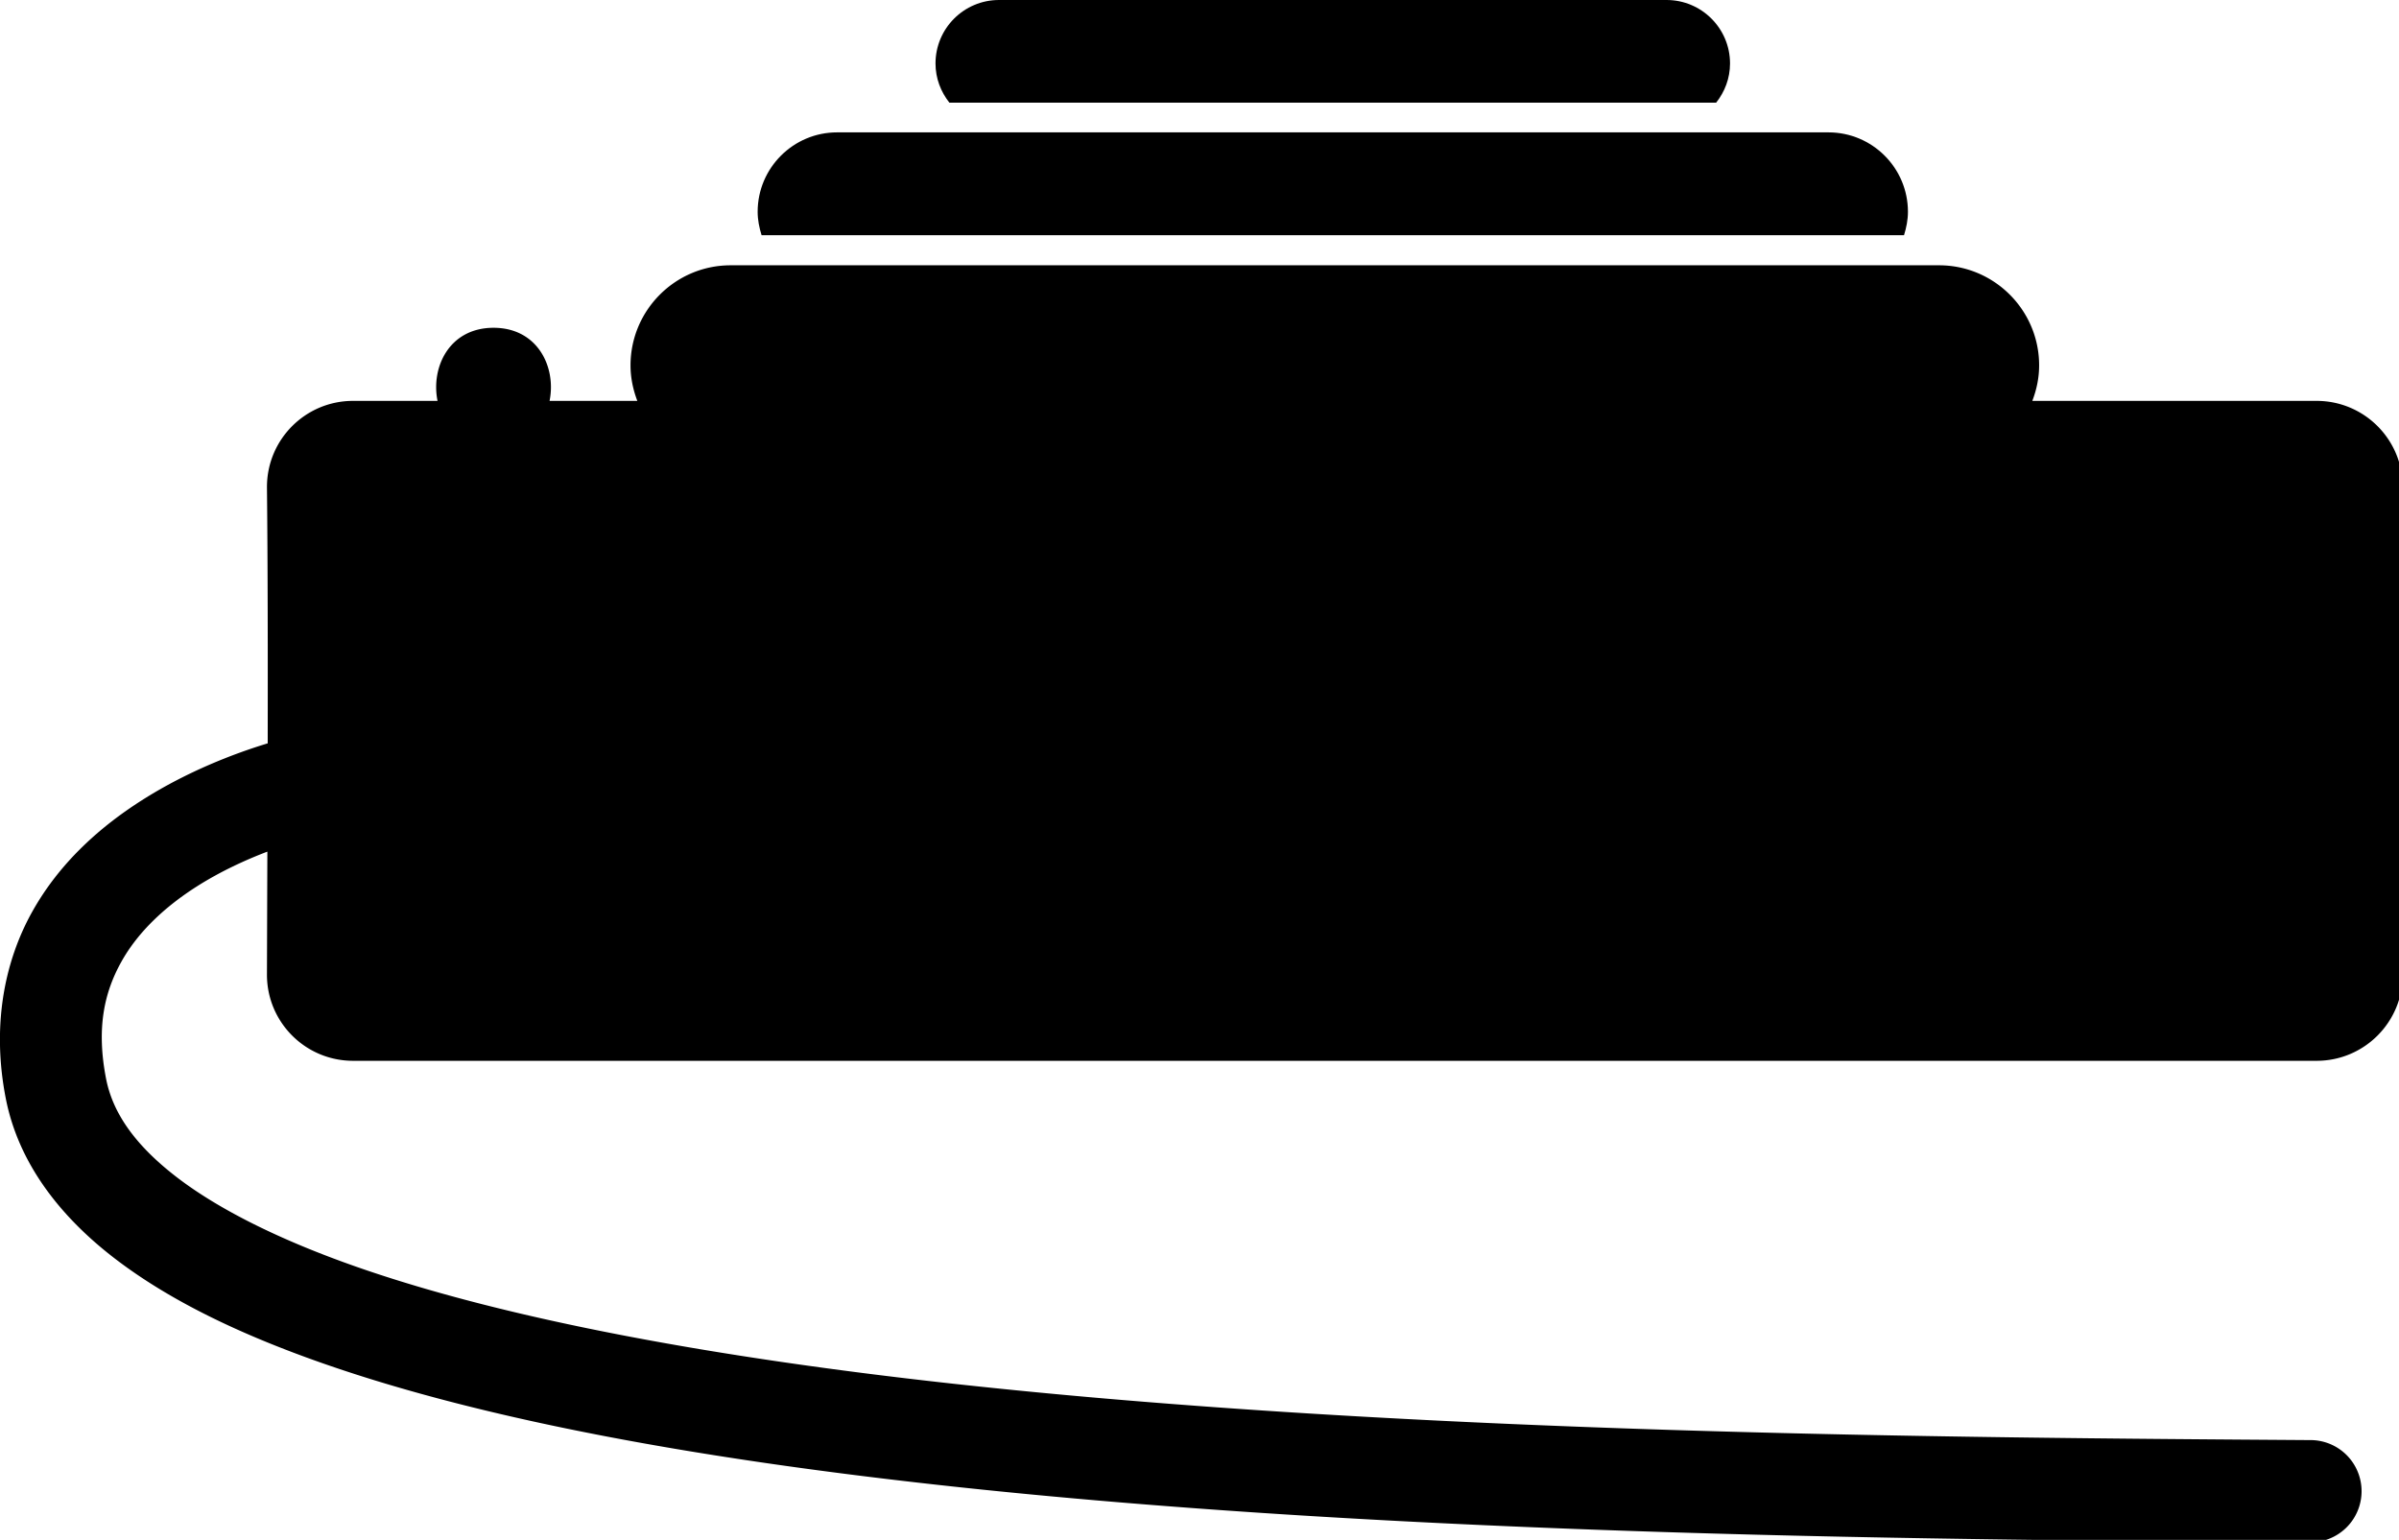 <?xml version="1.0" encoding="UTF-8" standalone="no"?>
<!-- Created with Inkscape (http://www.inkscape.org/) -->

<svg
   xmlns:dc="http://purl.org/dc/elements/1.1/"
   xmlns:cc="http://creativecommons.org/ns#"
   xmlns:rdf="http://www.w3.org/1999/02/22-rdf-syntax-ns#"
   xmlns:svg="http://www.w3.org/2000/svg"
   xmlns="http://www.w3.org/2000/svg"
   xmlns:sodipodi="http://sodipodi.sourceforge.net/DTD/sodipodi-0.dtd"
   xmlns:inkscape="http://www.inkscape.org/namespaces/inkscape"
   width="130.806mm"
   height="83.971mm"
   viewBox="0 0 130.806 83.971"
   version="1.1"
   id="svg8"
   inkscape:version="0.92.4 (5da689c313, 2019-01-14)"
   sodipodi:docname="joystick_body_black.svg">
  <defs
     id="defs2" />
  <sodipodi:namedview
     id="base"
     pagecolor="#ffffff"
     bordercolor="#666666"
     borderopacity="1.0"
     inkscape:pageopacity="0.0"
     inkscape:pageshadow="2"
     inkscape:zoom="0.98994949"
     inkscape:cx="264.91047"
     inkscape:cy="87.809273"
     inkscape:document-units="mm"
     inkscape:current-layer="layer1"
     showgrid="false"
     fit-margin-top="0"
     fit-margin-left="0"
     fit-margin-right="0"
     fit-margin-bottom="0"
     inkscape:window-width="1920"
     inkscape:window-height="1001"
     inkscape:window-x="2391"
     inkscape:window-y="-9"
     inkscape:window-maximized="1" />
  <g
     inkscape:label="Layer 1"
     inkscape:groupmode="layer"
     id="layer1"
     transform="translate(5.9324322e-5,-213.029)">
    <g
       id="g4564"
       transform="translate(1.98,-11.202)">
      <path
         style="stroke-width:0.265"
         id="path10"
         d="m 101.837,237.056 c 0.126,-0.406 0.214,-0.829 0.214,-1.276 0,-2.388 -1.943,-4.331 -4.331,-4.331 H 43.662 c -2.388,0 -4.331,1.943 -4.331,4.331 0,0.447 0.088,0.869 0.214,1.276 z"
         inkscape:connector-curvature="0" />
      <path
         id="path12"
         transform="matrix(0.265,0,0,0.265,-5.9318107e-5,224.231)"
         d="m 142.85,54.592 c -11.353,0 -20.588,9.235 -20.588,20.588 0,2.583 0.532,5.037 1.4,7.312 h -3.188 -3.189 -11.682 c 1.408,-6.897 -2.412,-15.043 -11.525,-15.043 -9.113,0 -12.931,8.146 -11.523,15.043 H 65.168 c -9.78,0 -17.711,7.932 -17.711,17.711 0.164,15.984 0.184,34.89 0.154,52.758 -6.694,2.04 -16.424,5.69 -25.887,11.711 -8.397,5.343 -16.873,12.714 -22.604,23.01 -5.731,10.296 -8.305,23.51 -5.402,38.355 2.568,13.134 10.952,24.099 22.322,32.85 11.37,8.75 25.935,15.723 42.992,21.682 34.115,11.918 78.392,19.675 126.637,25.002 96.489,10.653 208.733,11.292 281.959,11.797 a 10.518,10.518 0 1 0 0.146,-21.031 C 394.529,295.831 282.785,295.131 187.98,284.664 140.578,279.43 97.378,271.682 65.973,260.711 50.27,255.225 37.563,248.908 28.871,242.219 20.179,235.529 15.708,228.909 14.357,222 c -2.054,-10.506 -0.343,-17.833 3.139,-24.088 3.482,-6.255 9.151,-11.445 15.516,-15.494 4.908,-3.123 10.051,-5.465 14.527,-7.172 -0.032,8.774 -0.063,19.013 -0.084,25.33 0,9.78 7.934,17.713 17.713,17.713 H 469.191 c 9.779,0 17.711,-7.933 17.711,-17.713 V 100.209 c 0,-9.786 -7.932,-17.717 -17.711,-17.717 h -52.125 -3.182 -3.195 c 0.875,-2.283 1.402,-4.729 1.402,-7.312 0,-11.353 -9.235,-20.588 -20.588,-20.588 h -2.65 -3.477 -3.959 -228.484 -3.959 -3.477 z"
         style="fill:#000000;stroke-width:1"
         inkscape:connector-curvature="0" />
      <path
         id="path122"
         d="M 63.352,224.231 H 52.491 c -1.912,0 -3.462,1.55 -3.462,3.462 0,0.811 0.29,1.546 0.756,2.136 h 41.809 c 0.466,-0.589 0.756,-1.326 0.756,-2.136 0,-1.912 -1.55,-3.462 -3.462,-3.462 h -12.308"
         style="stroke-width:0.265"
         inkscape:connector-curvature="0" />
      <g
         transform="matrix(0.265,0,0,0.265,23.505,92.787)"
         id="g20" />
      <g
         transform="matrix(0.265,0,0,0.265,23.505,92.787)"
         id="g22" />
      <g
         transform="matrix(0.265,0,0,0.265,23.505,92.787)"
         id="g24" />
      <g
         transform="matrix(0.265,0,0,0.265,23.505,92.787)"
         id="g26" />
      <g
         transform="matrix(0.265,0,0,0.265,23.505,92.787)"
         id="g28" />
      <g
         transform="matrix(0.265,0,0,0.265,23.505,92.787)"
         id="g30" />
      <g
         transform="matrix(0.265,0,0,0.265,23.505,92.787)"
         id="g32" />
      <g
         transform="matrix(0.265,0,0,0.265,23.505,92.787)"
         id="g34" />
      <g
         transform="matrix(0.265,0,0,0.265,23.505,92.787)"
         id="g36" />
      <g
         transform="matrix(0.265,0,0,0.265,23.505,92.787)"
         id="g38" />
      <g
         transform="matrix(0.265,0,0,0.265,23.505,92.787)"
         id="g40" />
      <g
         transform="matrix(0.265,0,0,0.265,23.505,92.787)"
         id="g42" />
      <g
         transform="matrix(0.265,0,0,0.265,23.505,92.787)"
         id="g44" />
      <g
         transform="matrix(0.265,0,0,0.265,23.505,92.787)"
         id="g46" />
      <g
         transform="matrix(0.265,0,0,0.265,23.505,92.787)"
         id="g48" />
    </g>
  </g>
</svg>
